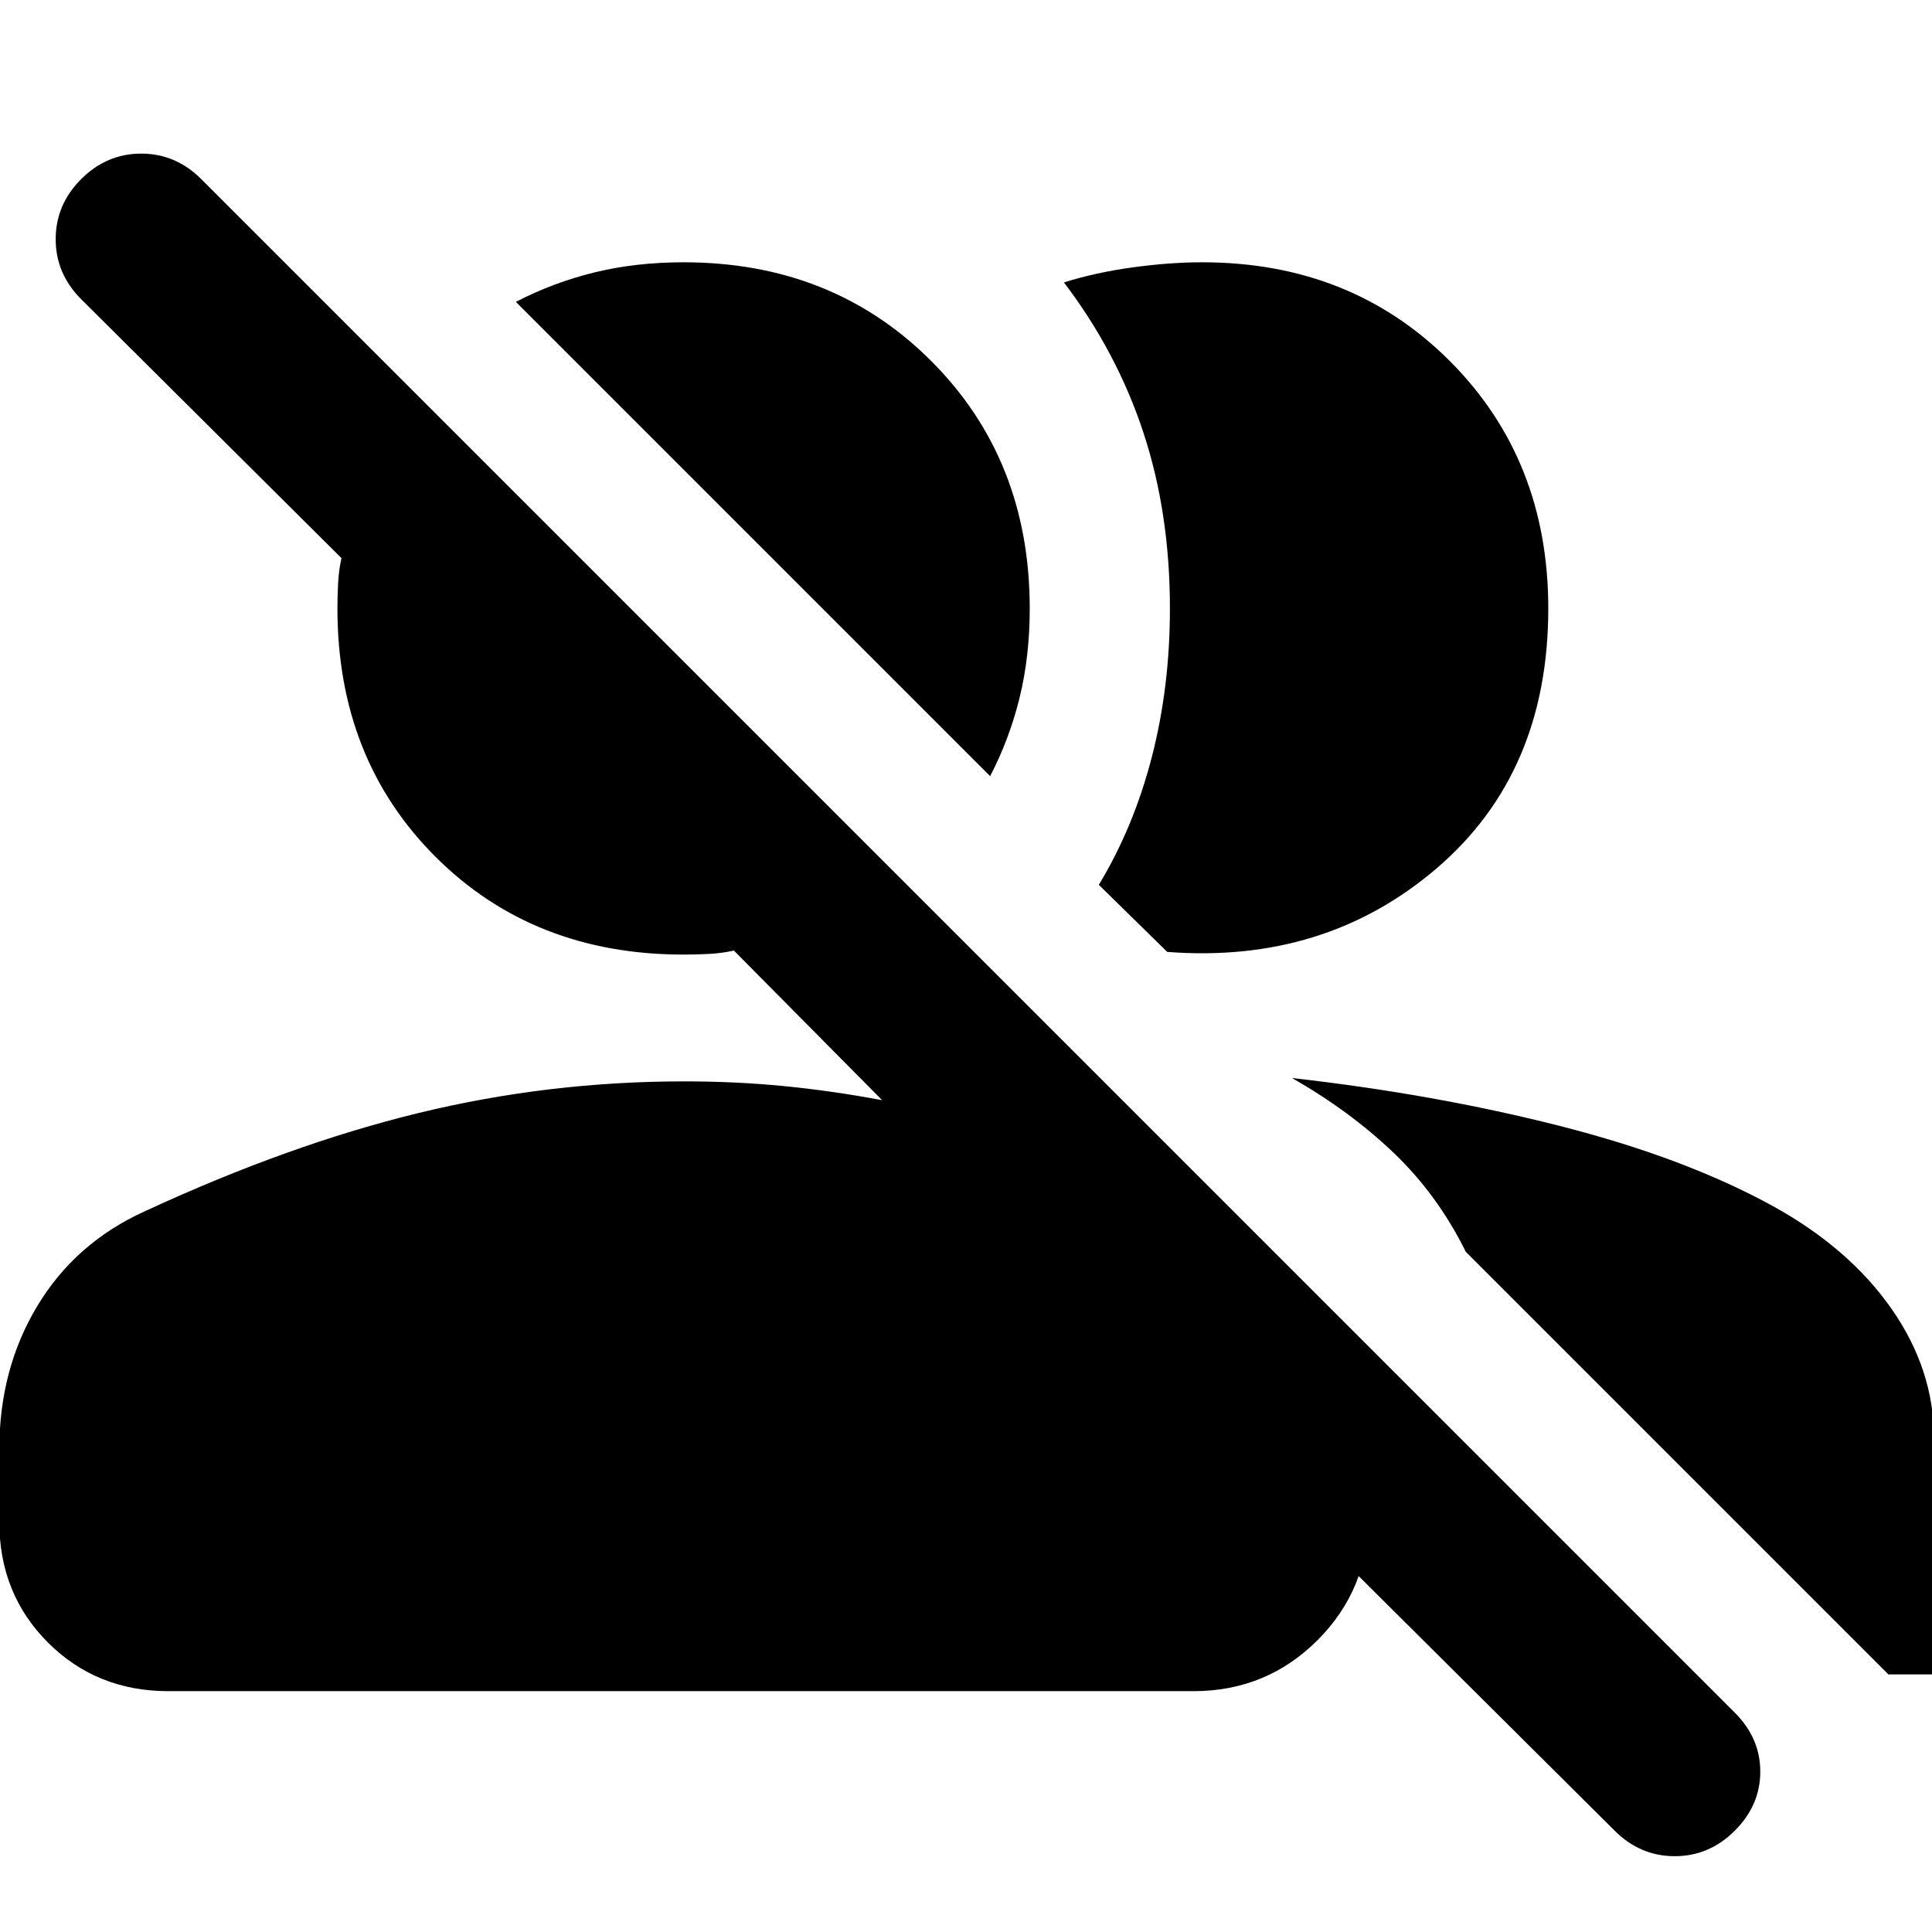 <svg xmlns="http://www.w3.org/2000/svg" height="40" viewBox="0 -960 960 960" width="40"><path d="M802.33-50.33 623-228.67h57v22q0 36.34-25.33 61.67-25.34 25.33-61.67 25.33H83.67q-35.67 0-59.84-24.16Q-.33-168-.33-203.67V-240q0-39.67 18.83-71t53.17-47q72-33.33 136.5-49 64.5-15.67 131.83-15.67 25.67 0 49.5 2.34 23.83 2.33 48.83 7l-73.66-74.34q-6 1.34-12.5 1.67-6.5.33-12.5.33-74.67 0-123.34-48.66-48.66-48.67-48.66-123.34 0-6 .33-12.5t1.67-12.5L40.33-811.33Q27.67-824 27.67-841.17q0-17.16 12.66-29.83Q53-883.67 70.17-883.67q17.16 0 29.83 12.67l762 762q12.67 12.67 12.67 29.33 0 16.67-12.67 29.34-12.67 12.66-29.83 12.66-17.17 0-29.84-12.66ZM642-424.33q71 8 133.17 23.83 62.16 15.83 105.83 39.83 38 21 59 51.17t21 64.17V-128h-22.67l-210-210q-14-28.33-35.83-49.17Q670.67-408 642-424.33Zm-96-96q17.33-28.67 26.33-63.5 9-34.84 9-73.84 0-47.33-13.16-87.33-13.17-40-39.5-74.67 16-5 34.33-7.5t34.33-2.5q74 0 123 49t49 123q0 81.67-55.5 129.17Q658.33-481 580-487l-34-33.33Zm-54-54L256.33-810q18.67-9.67 39.17-14.67t44.17-5q74 0 123 49t49 123q0 23.67-5 44.17T492-574.33Z"/></svg>